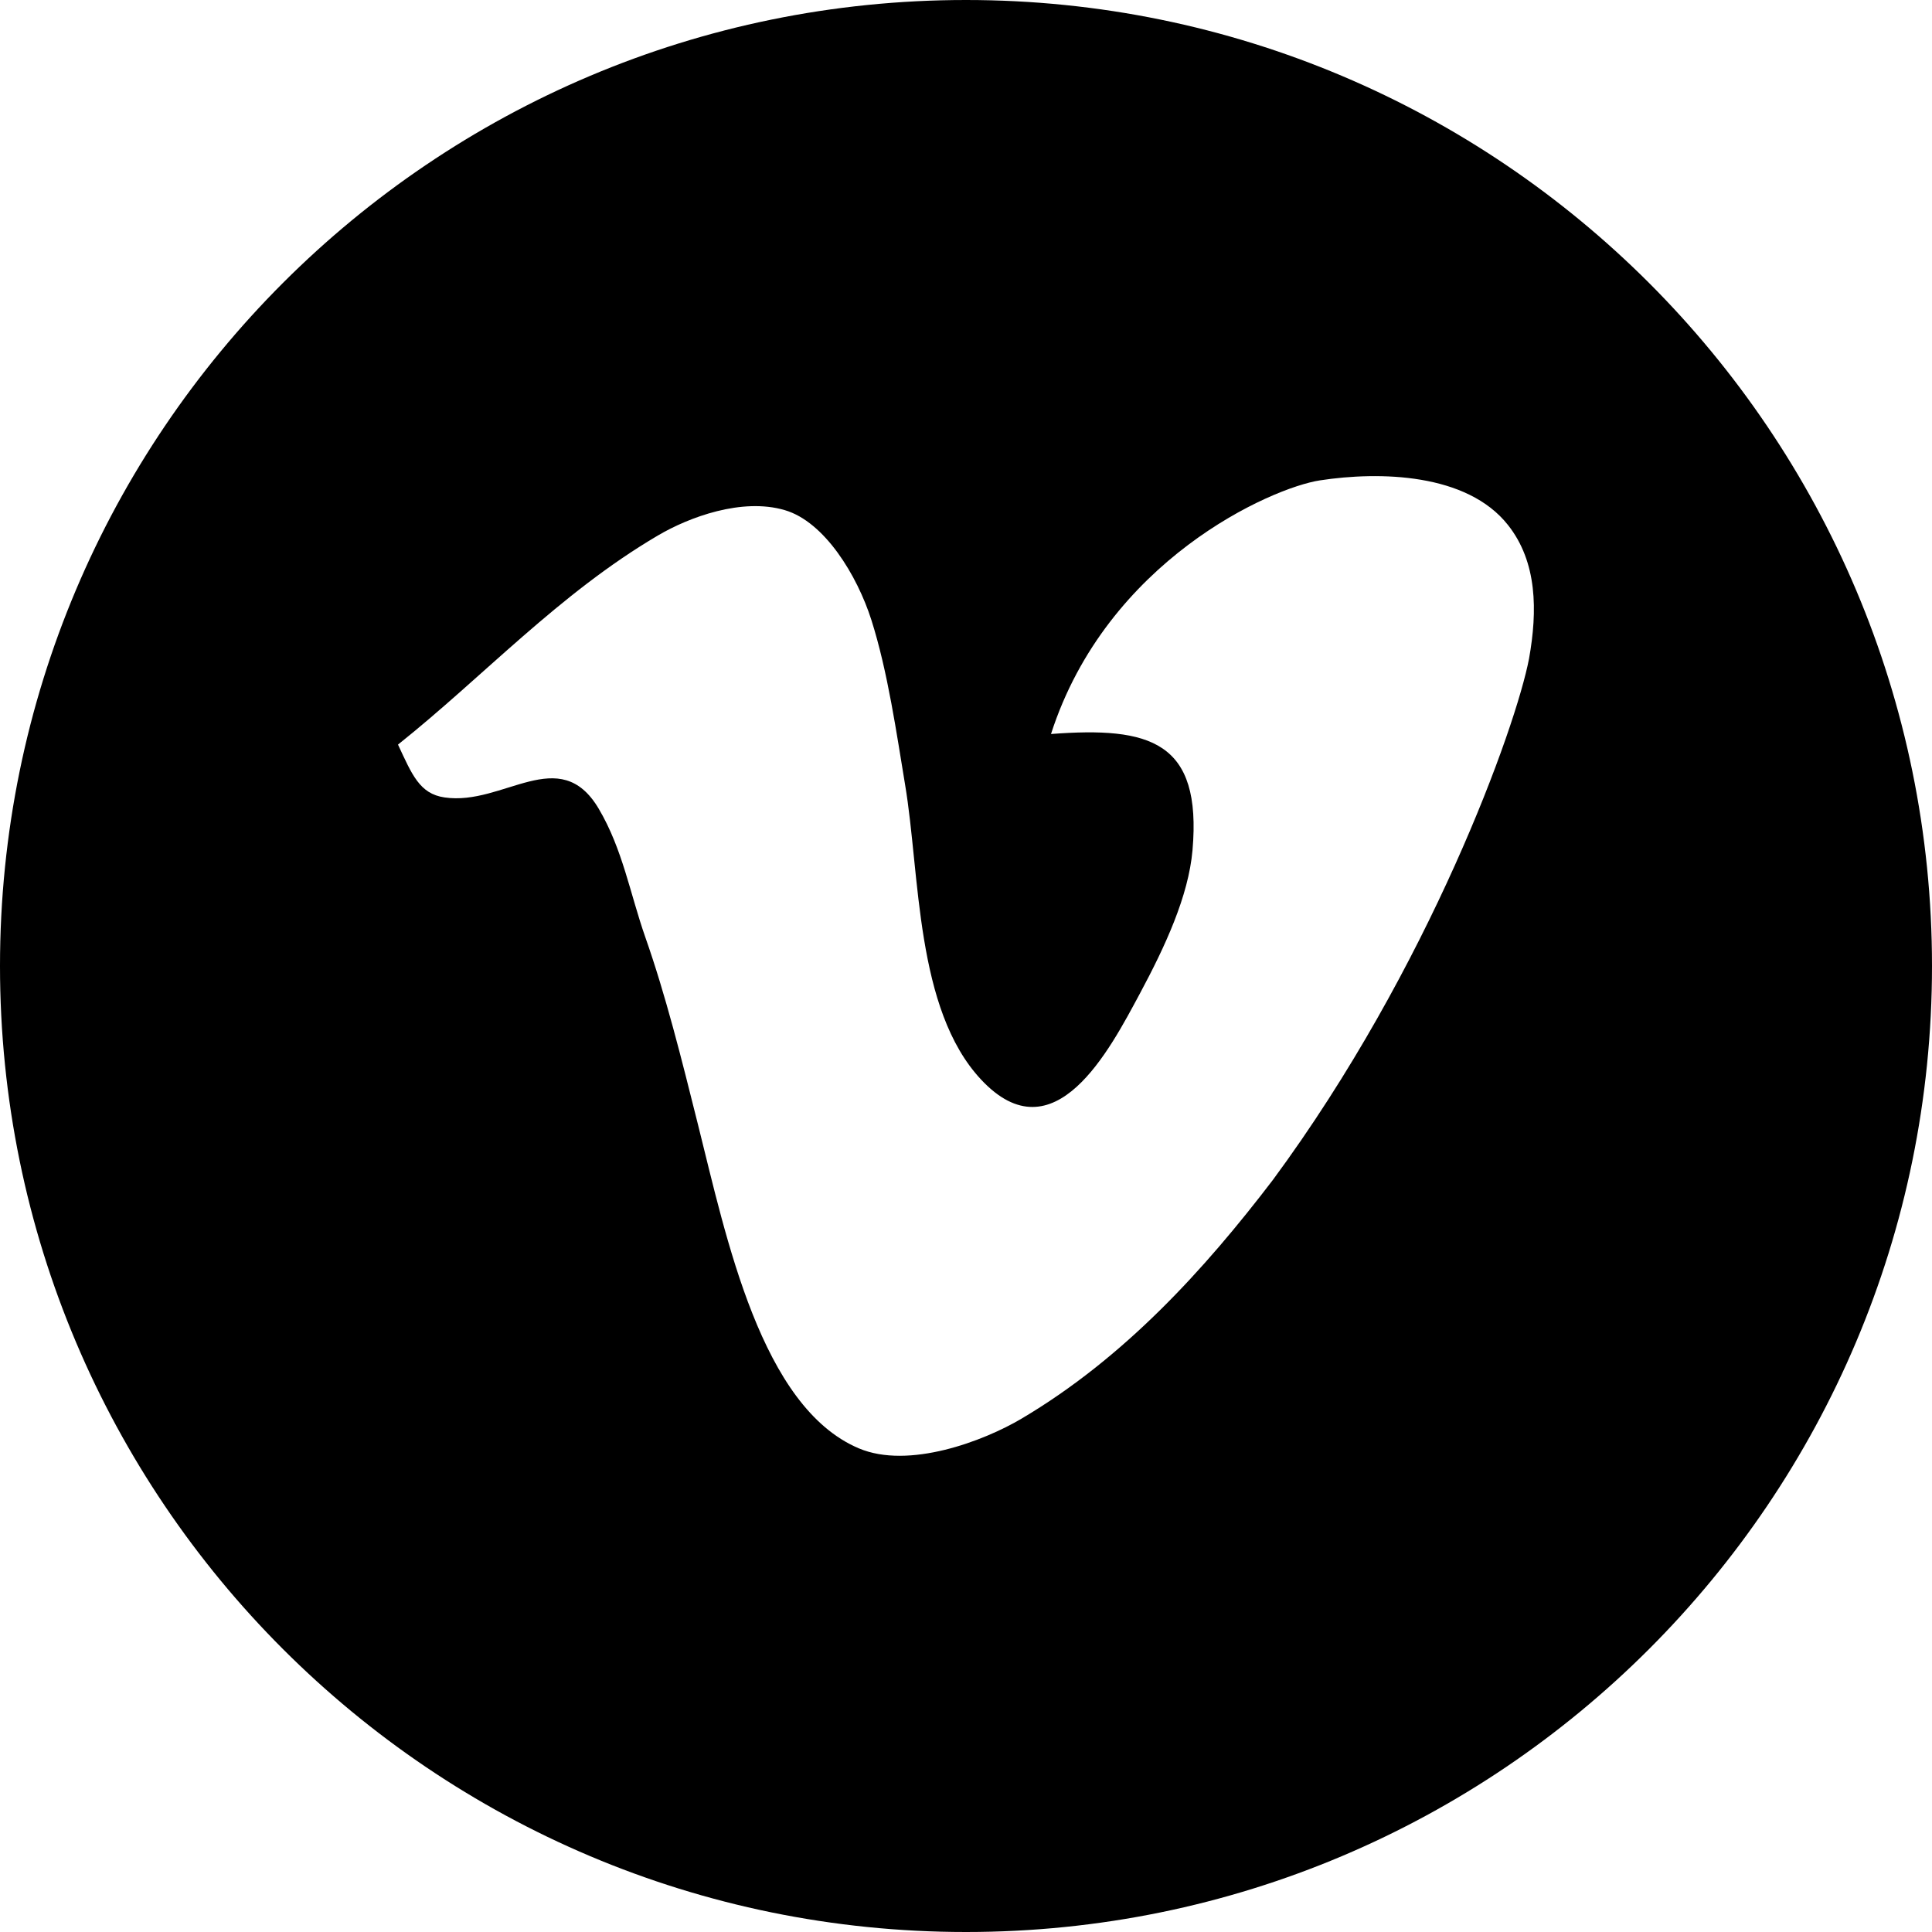 <svg xmlns="http://www.w3.org/2000/svg" viewBox="0 0 1024 1024"><title>toornamen icon (3)</title><g id="Layer_69" data-name="Layer 69"><path d="M512,0C229.21,0,0,229.25,0,512s229.21,512,512,512,512-229.25,512-512S794.75,0,512,0ZM810.44,349c-6.93,36.43-52.75,163.89-135.81,276.41C638.31,673,595.87,719.7,541.41,751.93c-20.11,11.92-59.82,26.93-86.24,15.71C403.38,745.71,385,656.19,370,596.27c-8.84-35.37-17.18-68.86-28-99.62-8.08-23.1-12-46.59-24.66-68-20.76-35.06-50.52-1.36-81.74-6-13.24-1.92-17.26-12.17-24.65-28,45.36-36.17,85.33-80,137.77-110.84,16.47-9.7,44.51-20.11,67.2-13.44,21.12,6.16,38.39,34.61,45.92,58.2,8.74,27.44,13.44,60.68,17.88,87.35,8,47.54,5.36,118.93,40.26,156.26,38.75,41.48,68.3-16.06,84.07-45.37,13.64-25.42,25.87-51.93,28-76.14,5.05-57.84-22.48-65.62-75-61.63,29.65-92.05,116.8-130.5,142.57-134.44,31.67-4.85,77.9-3.84,99.62,23.64C814.83,297.89,814.93,323.81,810.44,349Z"/></g></svg>